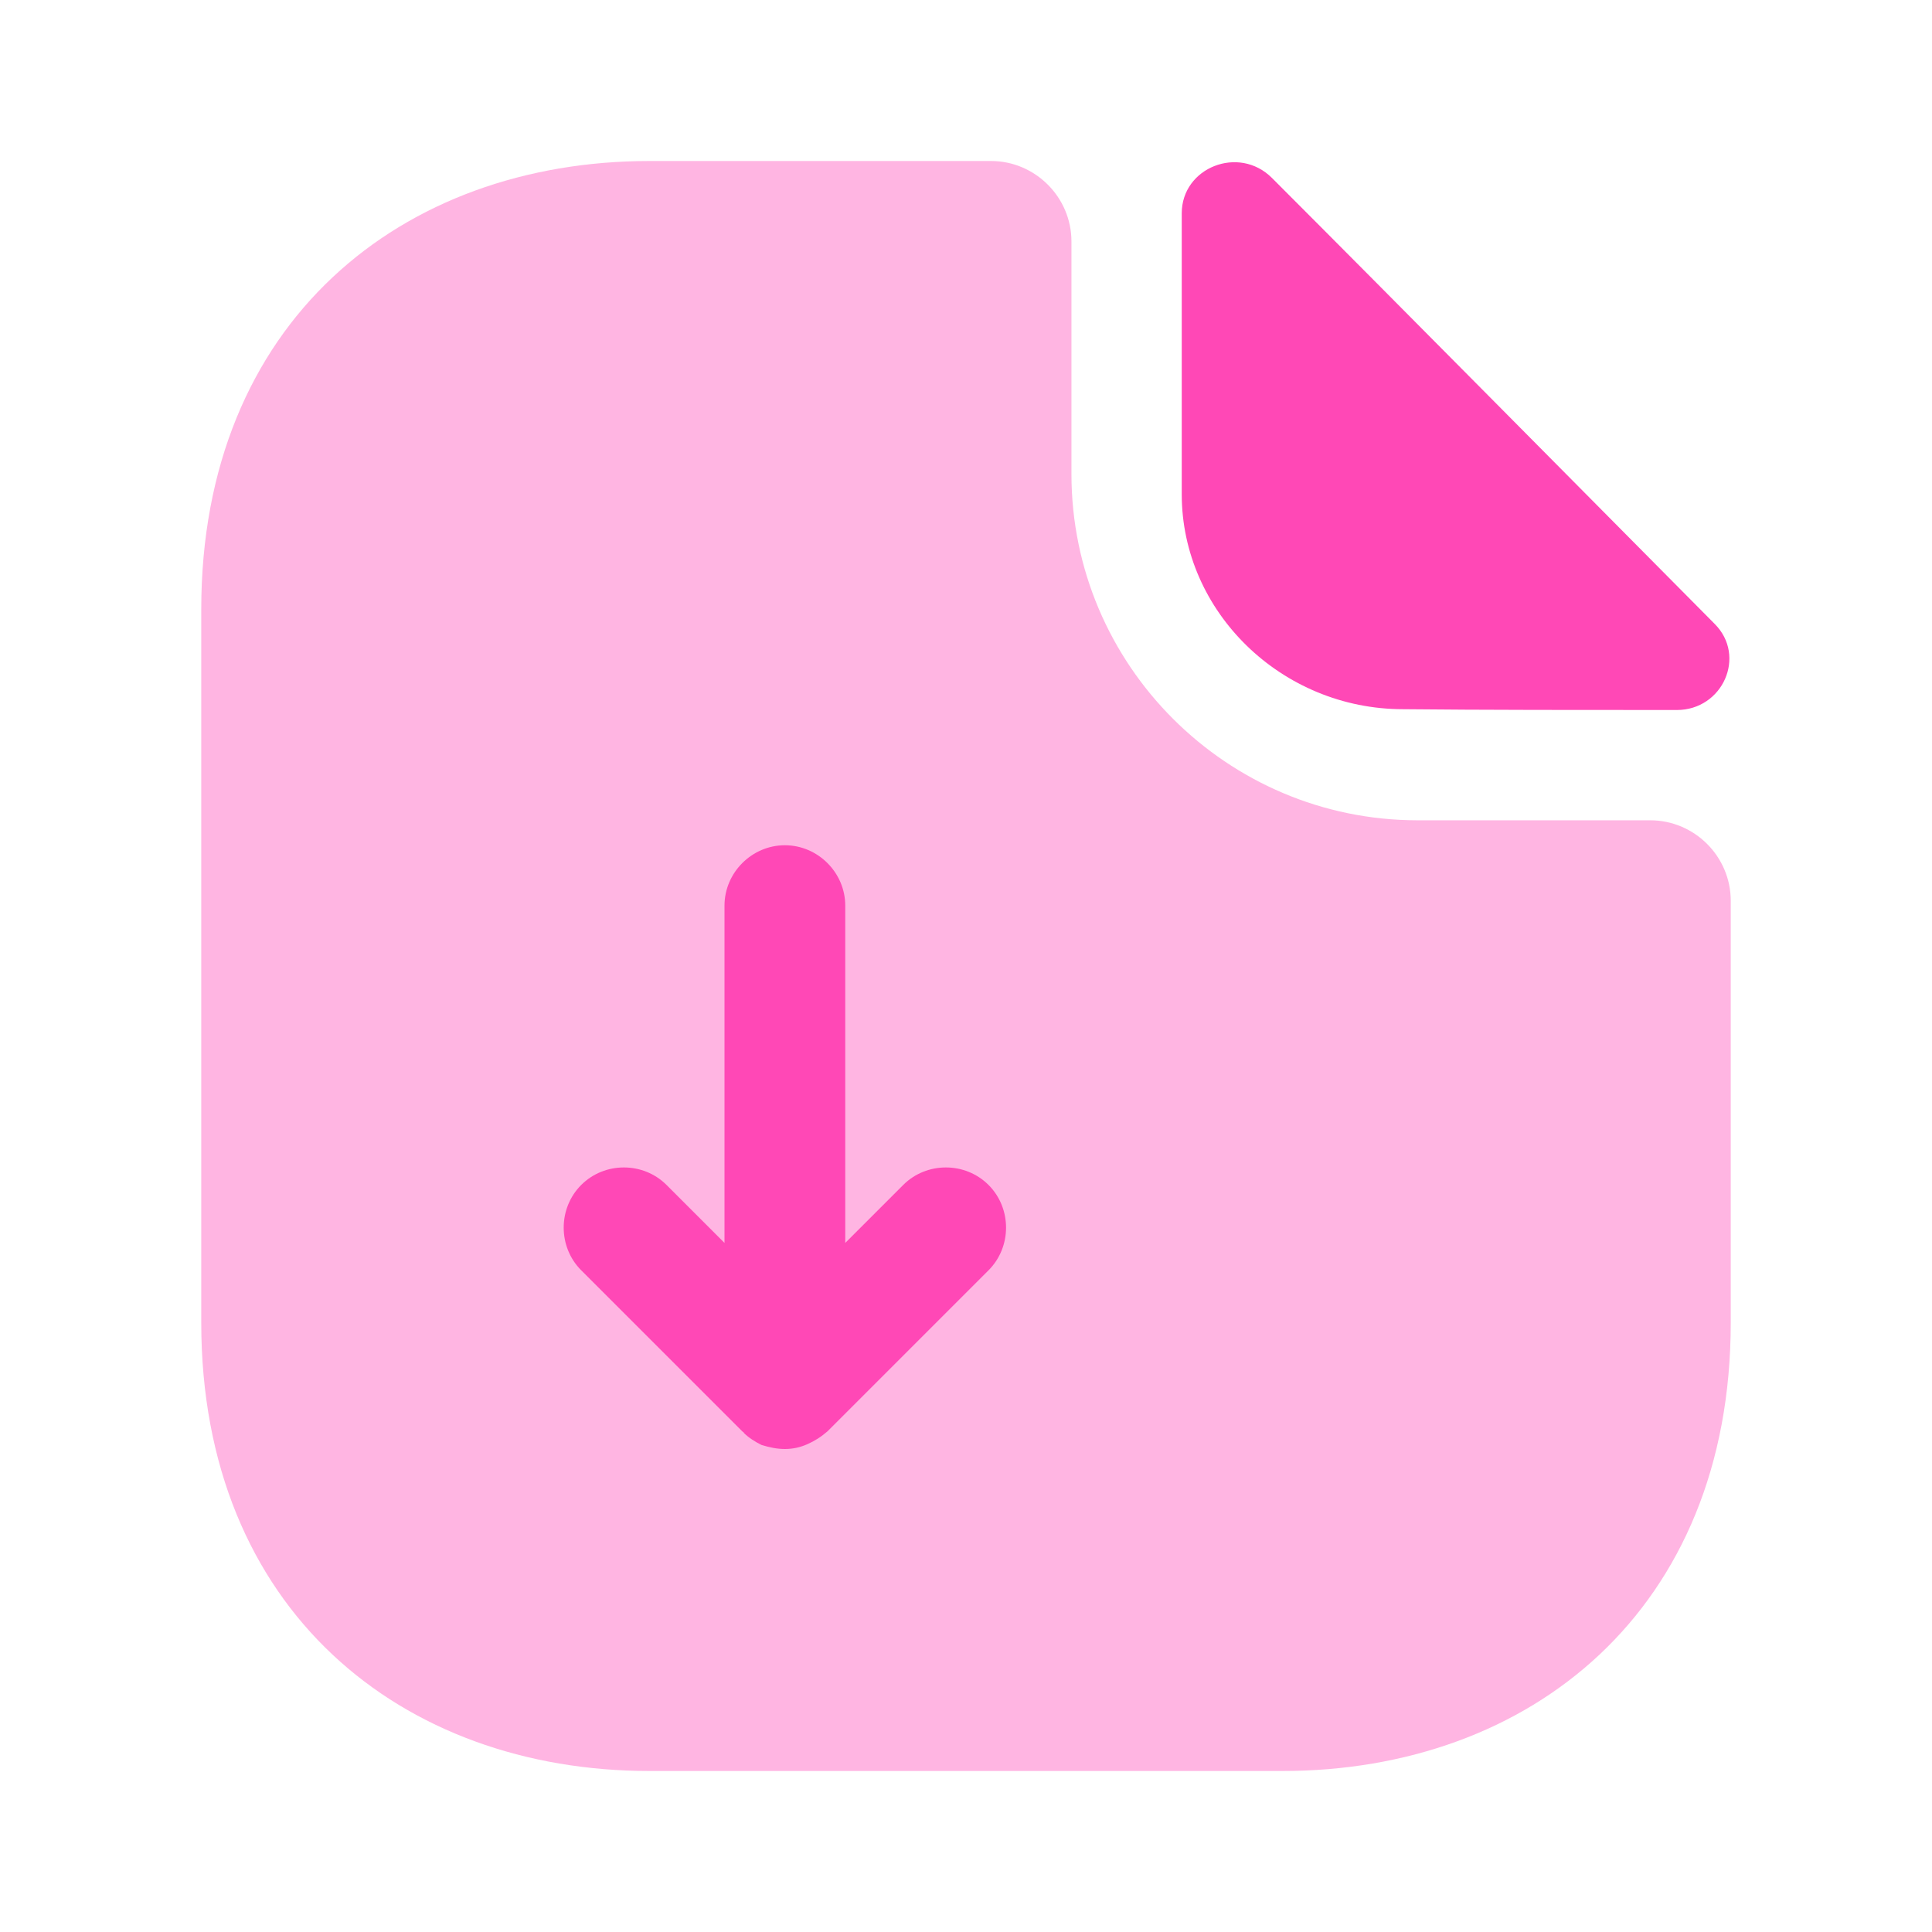 <svg width="24" height="24" viewBox="0 0 24 24" fill="none" xmlns="http://www.w3.org/2000/svg">
<path opacity="0.4" d="M20.5 10.19H17.61C15.24 10.19 13.31 8.26 13.31 5.89V3C13.31 2.45 12.86 2 12.31 2H8.07C4.99 2 2.5 4 2.5 7.57V16.43C2.5 20 4.99 22 8.07 22H15.93C19.01 22 21.5 20 21.5 16.43V11.19C21.5 10.64 21.05 10.19 20.5 10.19Z" fill="#FF48B6"/>
<path d="M15.8 2.21C15.39 1.8 14.68 2.08 14.68 2.65V6.14C14.68 7.6 15.92 8.81 17.43 8.81C18.38 8.82 19.7 8.82 20.83 8.82C21.4 8.82 21.7 8.15 21.3 7.75C19.86 6.3 17.28 3.69 15.8 2.21Z" fill="#FF48B6"/>
<path d="M12.28 14.72C11.99 14.43 11.51 14.43 11.22 14.72L10.5 15.44V11.25C10.5 10.84 10.16 10.5 9.75 10.5C9.34 10.5 9 10.84 9 11.25V15.44L8.28 14.72C7.99 14.43 7.51 14.43 7.22 14.72C6.93 15.01 6.93 15.49 7.22 15.78L9.22 17.78C9.23 17.79 9.24 17.79 9.24 17.8C9.3 17.86 9.38 17.91 9.46 17.95C9.56 17.98 9.65 18 9.75 18C9.85 18 9.94 17.98 10.03 17.94C10.12 17.9 10.2 17.85 10.28 17.78L12.28 15.78C12.57 15.49 12.57 15.01 12.28 14.72Z" fill="#FF48B6"/>
</svg>
